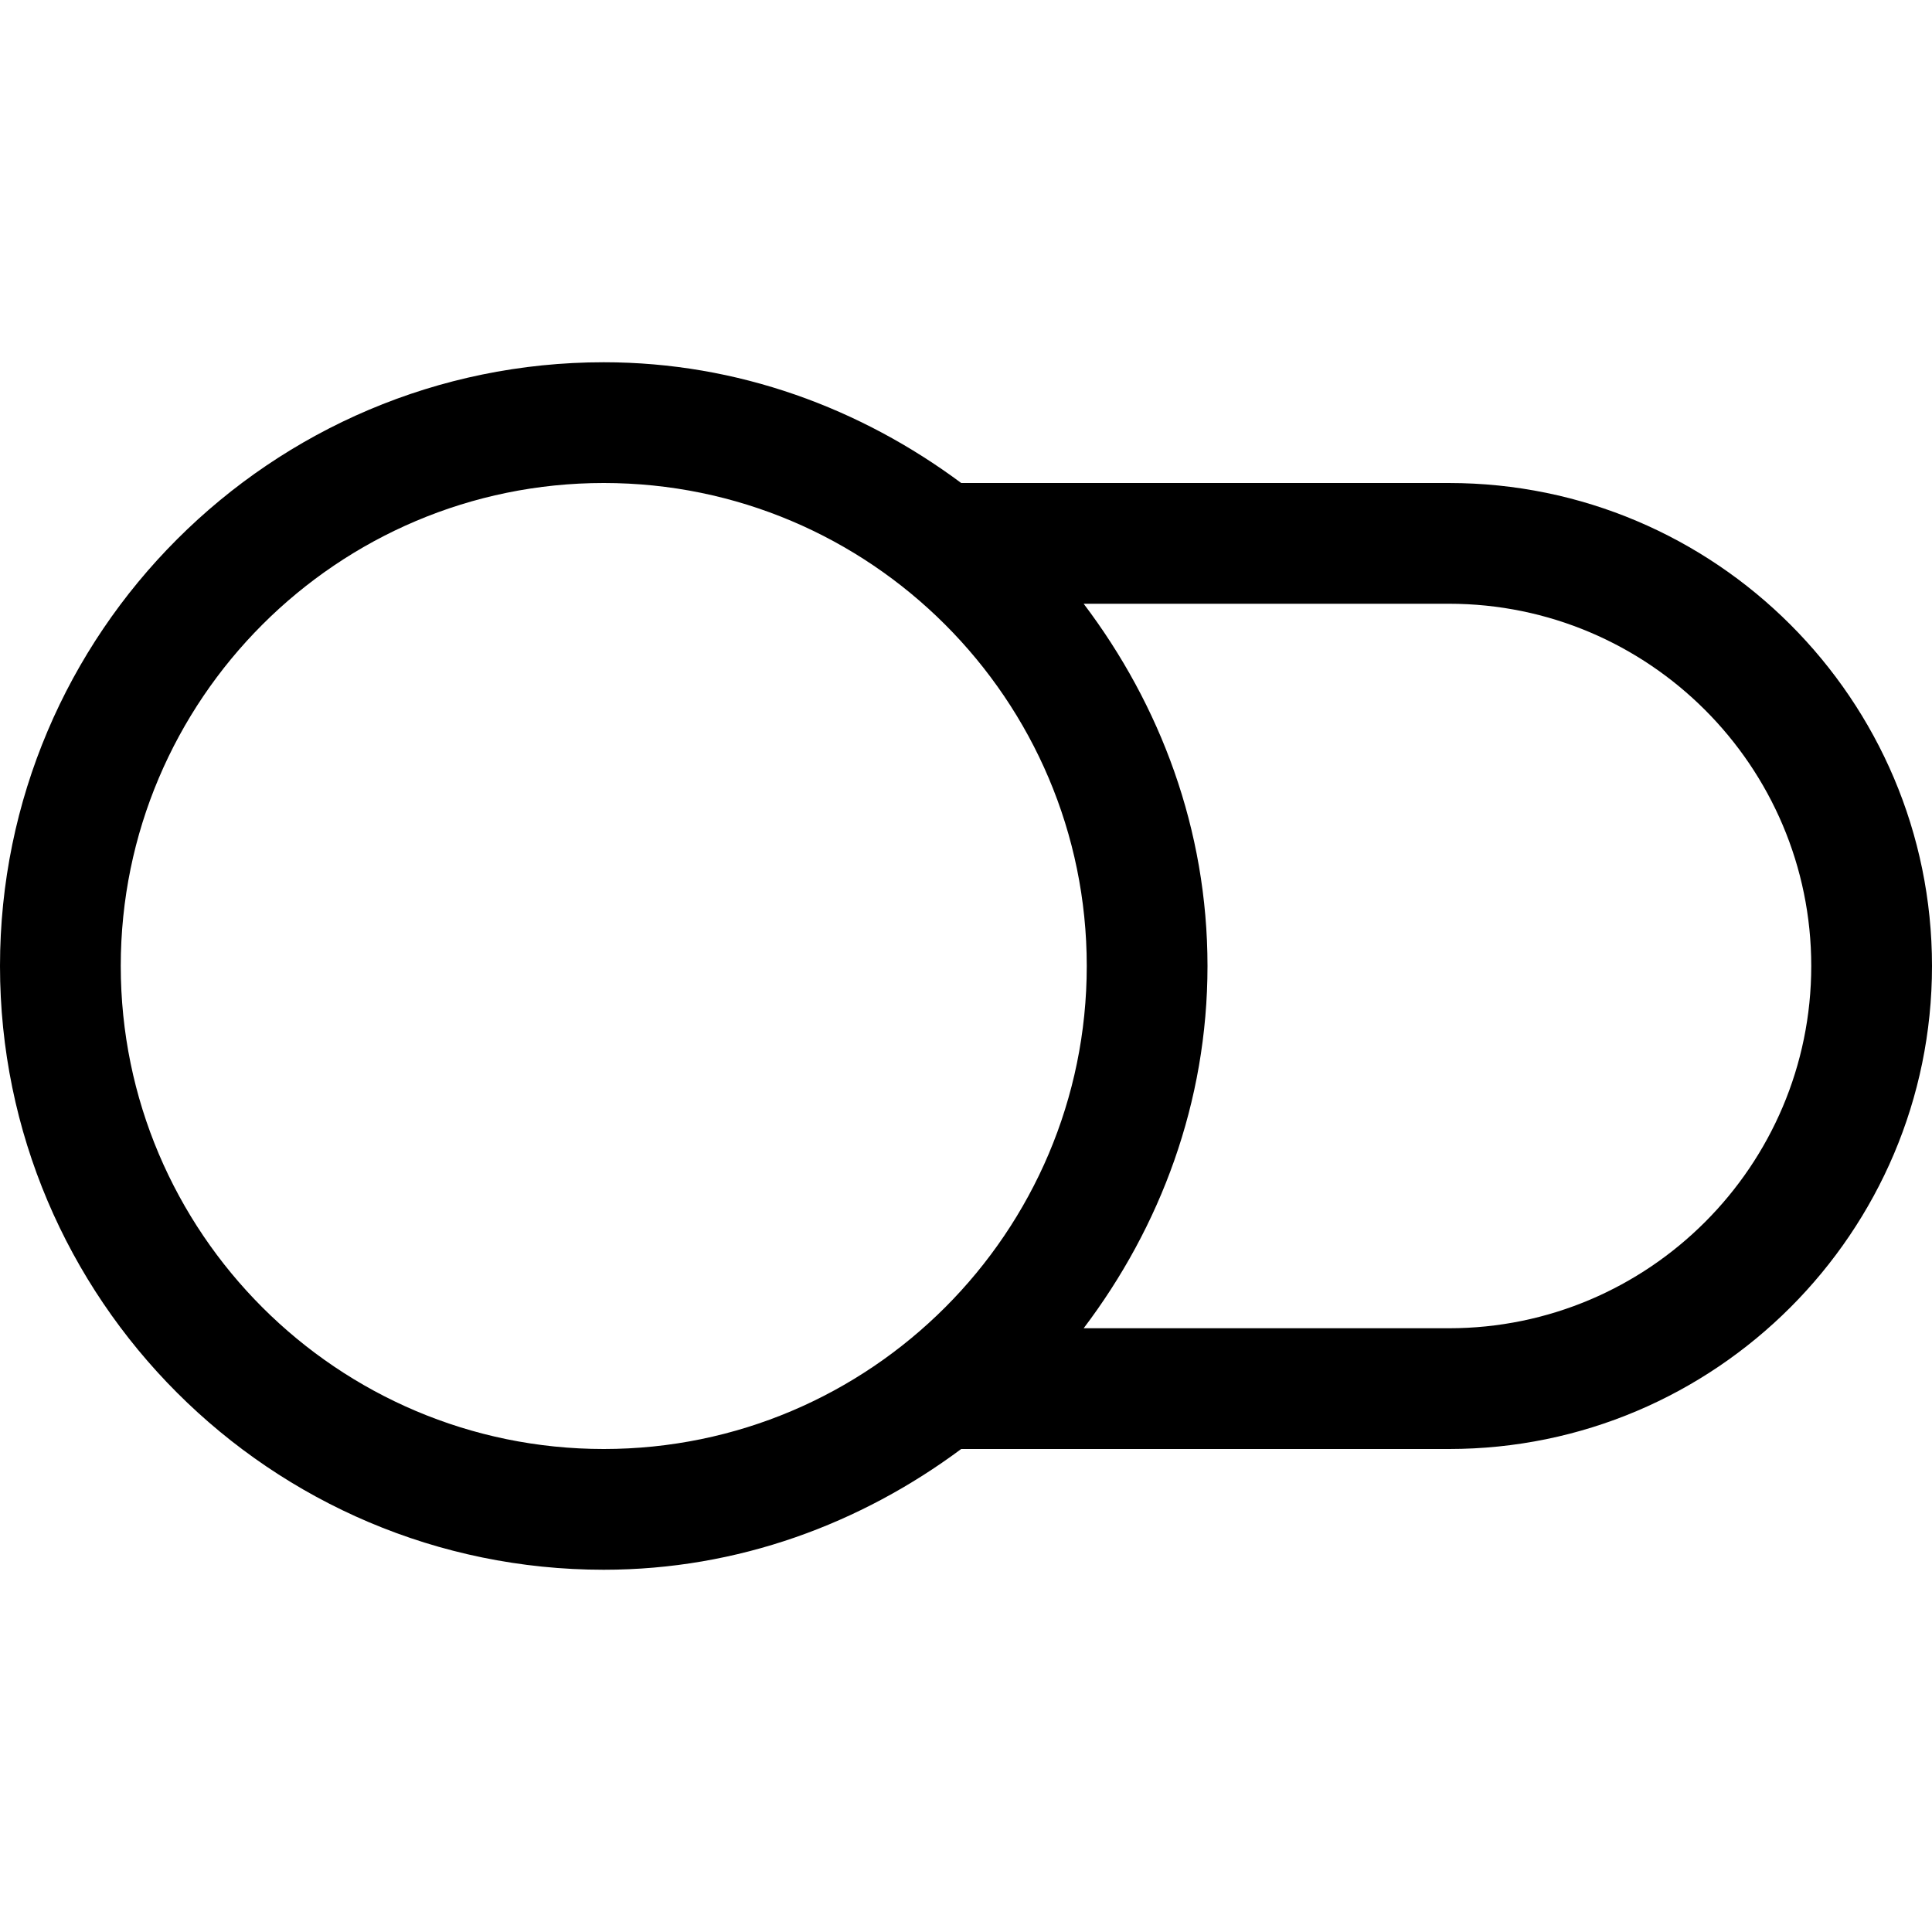 <svg id="Capa_1" enable-background="new 0 0 551.13 551.13" height="512" viewBox="0 0 551.13 551.13" width="512" xmlns="http://www.w3.org/2000/svg"><path d="m413.348 137.783h-139.149c-28.639-21.285-63.631-34.446-101.97-34.446-94.962 0-172.229 77.267-172.229 172.228s77.267 172.228 172.228 172.228c38.339 0 73.332-13.161 101.97-34.446h139.149c75.972 0 137.783-61.794 137.783-137.783s-61.81-137.781-137.782-137.781zm-378.902 137.782c0-75.989 61.81-137.783 137.783-137.783s137.783 61.794 137.783 137.783-61.812 137.783-137.784 137.783-137.782-61.794-137.782-137.783zm378.902 103.337h-104.218c21.859-28.874 35.326-64.415 35.326-103.337s-13.468-74.463-35.326-103.337h104.218c56.983 0 103.337 46.353 103.337 103.337s-46.354 103.337-103.337 103.337z"/></svg>